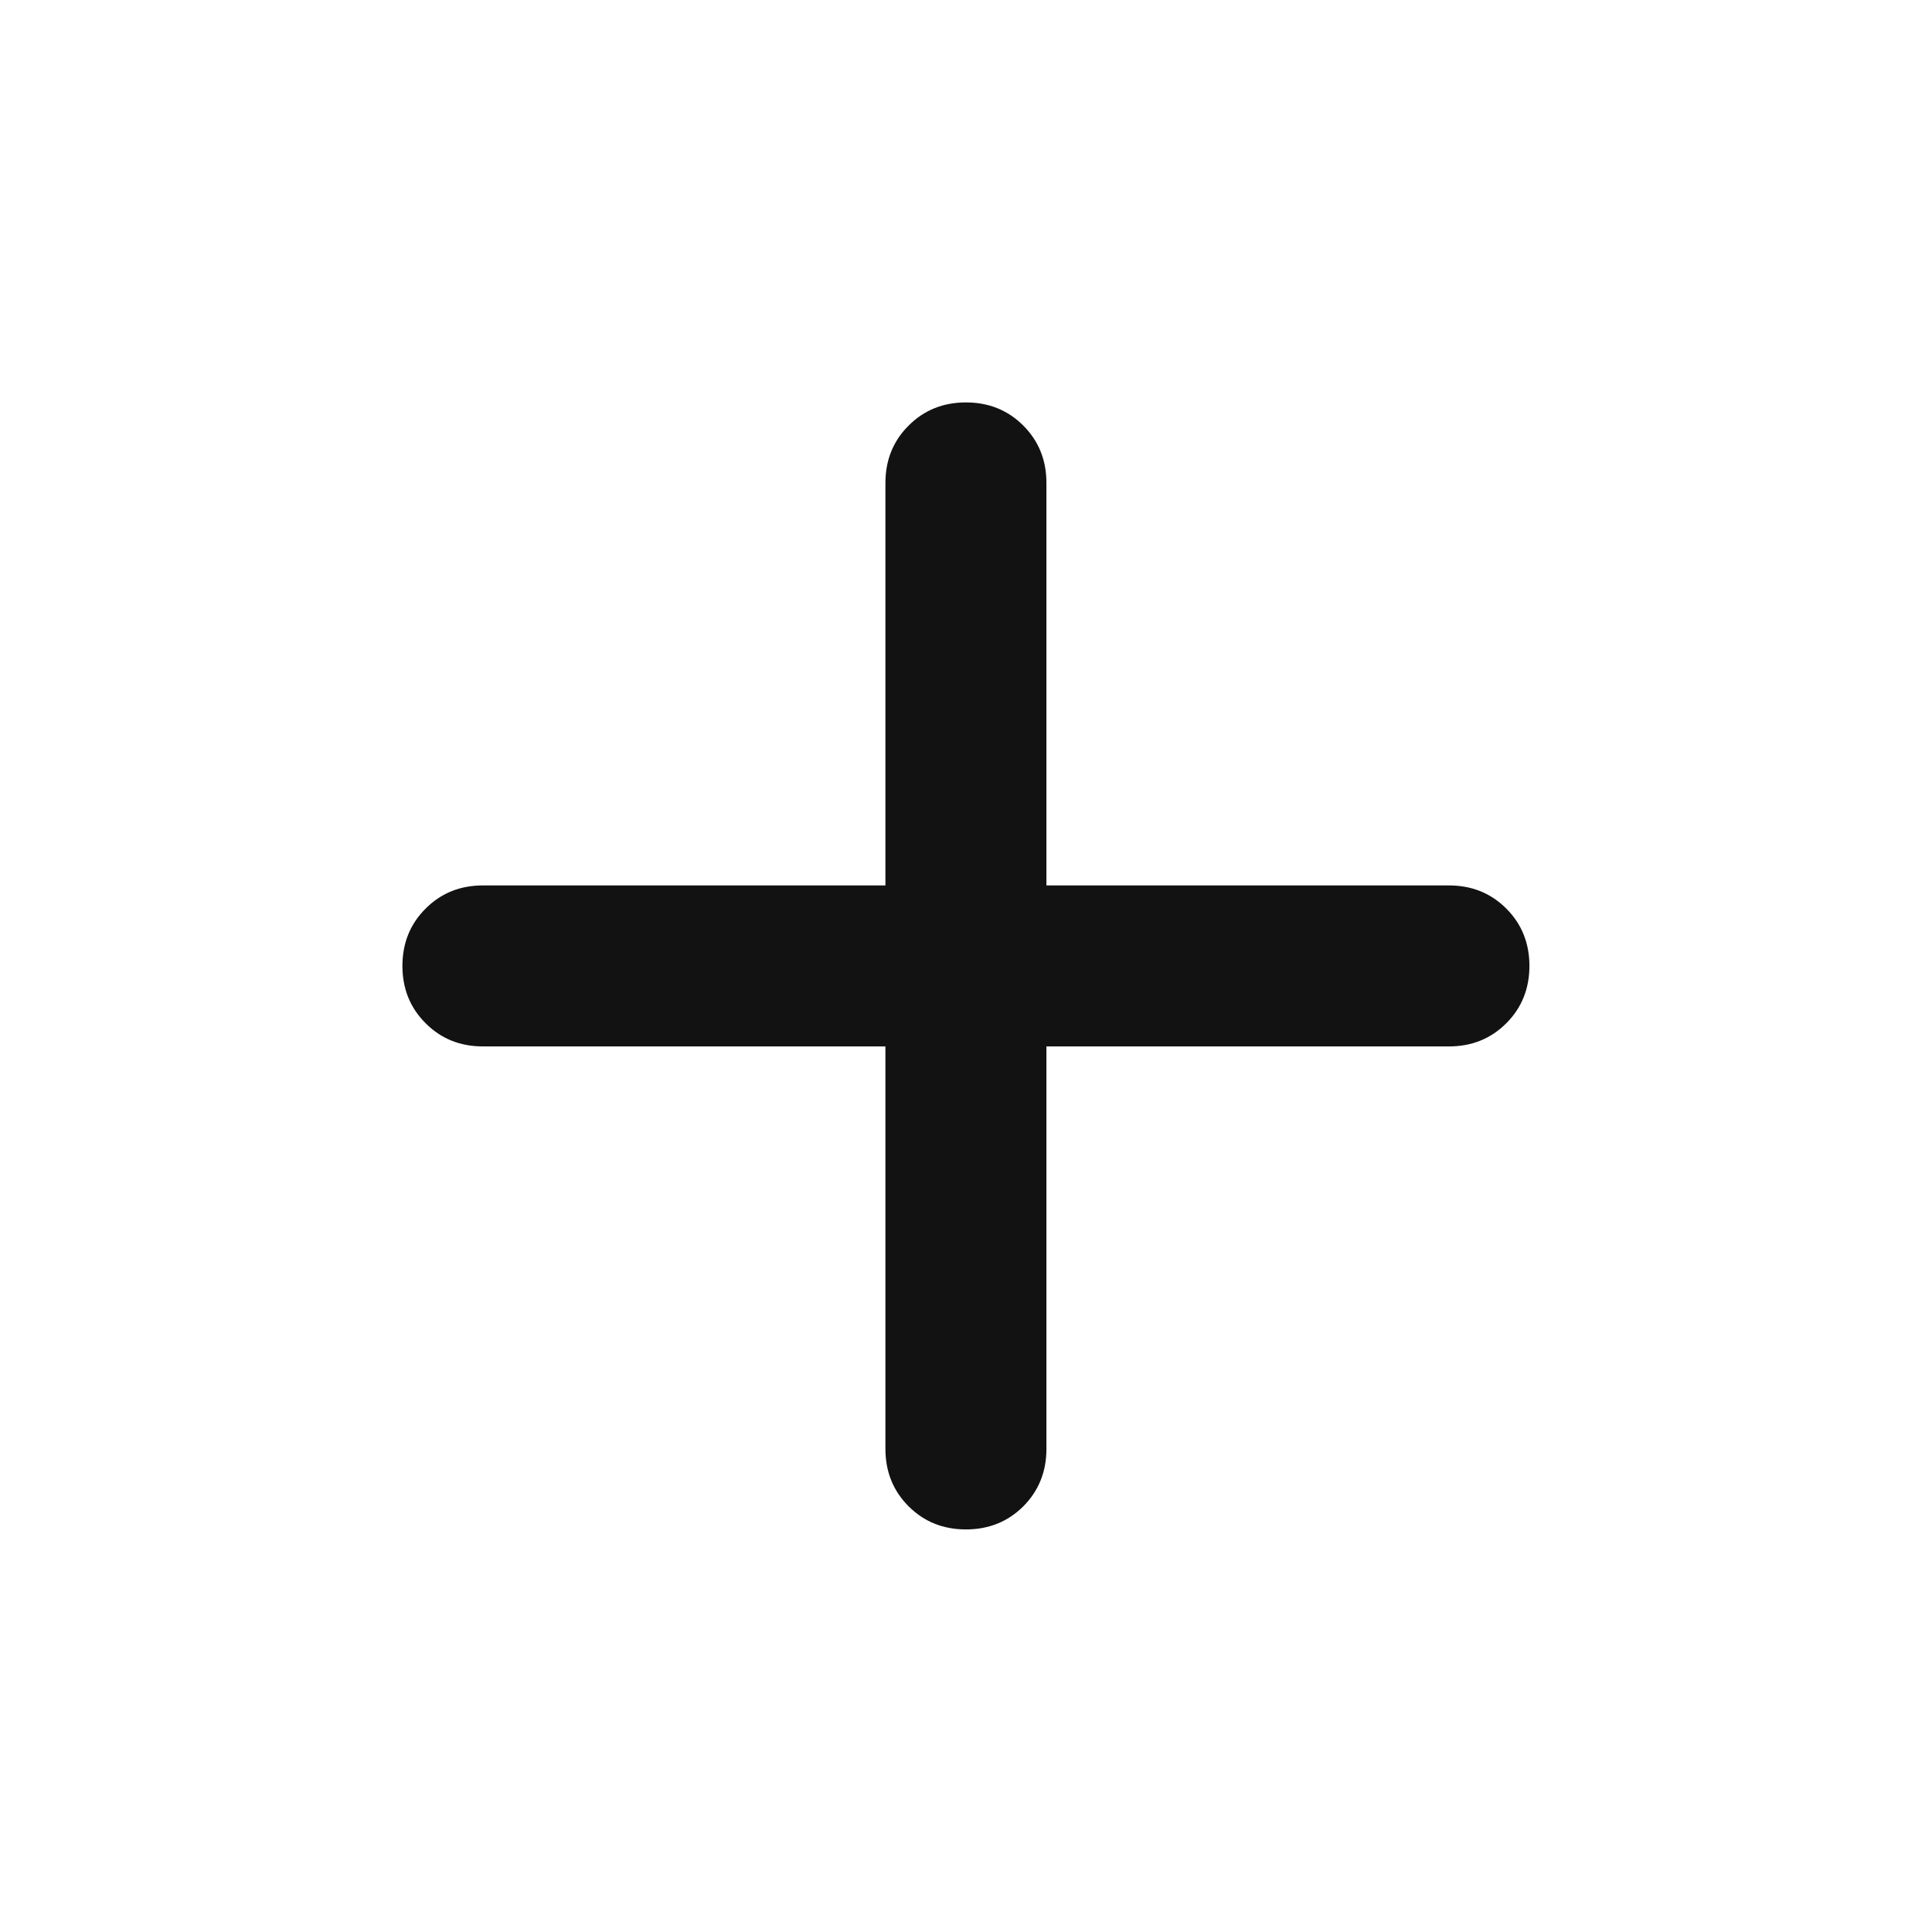 <svg width="24" height="24" viewBox="0 0 24 24" fill="none" xmlns="http://www.w3.org/2000/svg">
<mask id="mask0_6203_24531" style="mask-type:alpha" maskUnits="userSpaceOnUse" x="0" y="0" width="24" height="24">
<rect width="24" height="24" fill="#D9D9D9"/>
</mask>
<g mask="url(#mask0_6203_24531)">
<path d="M10.999 12.999H5.999C5.716 12.999 5.478 12.903 5.287 12.711C5.095 12.52 4.999 12.282 4.999 11.999C4.999 11.716 5.095 11.478 5.287 11.287C5.478 11.095 5.716 10.999 5.999 10.999H10.999V5.999C10.999 5.716 11.095 5.478 11.287 5.287C11.478 5.095 11.716 4.999 11.999 4.999C12.283 4.999 12.52 5.095 12.712 5.287C12.903 5.478 12.999 5.716 12.999 5.999V10.999H17.999C18.283 10.999 18.52 11.095 18.712 11.287C18.903 11.478 18.999 11.716 18.999 11.999C18.999 12.282 18.903 12.52 18.712 12.711C18.52 12.903 18.283 12.999 17.999 12.999H12.999V17.999C12.999 18.282 12.903 18.52 12.712 18.712C12.52 18.903 12.283 18.999 11.999 18.999C11.716 18.999 11.478 18.903 11.287 18.712C11.095 18.52 10.999 18.282 10.999 17.999V12.999Z" fill="#121212"/>
</g>
</svg>
